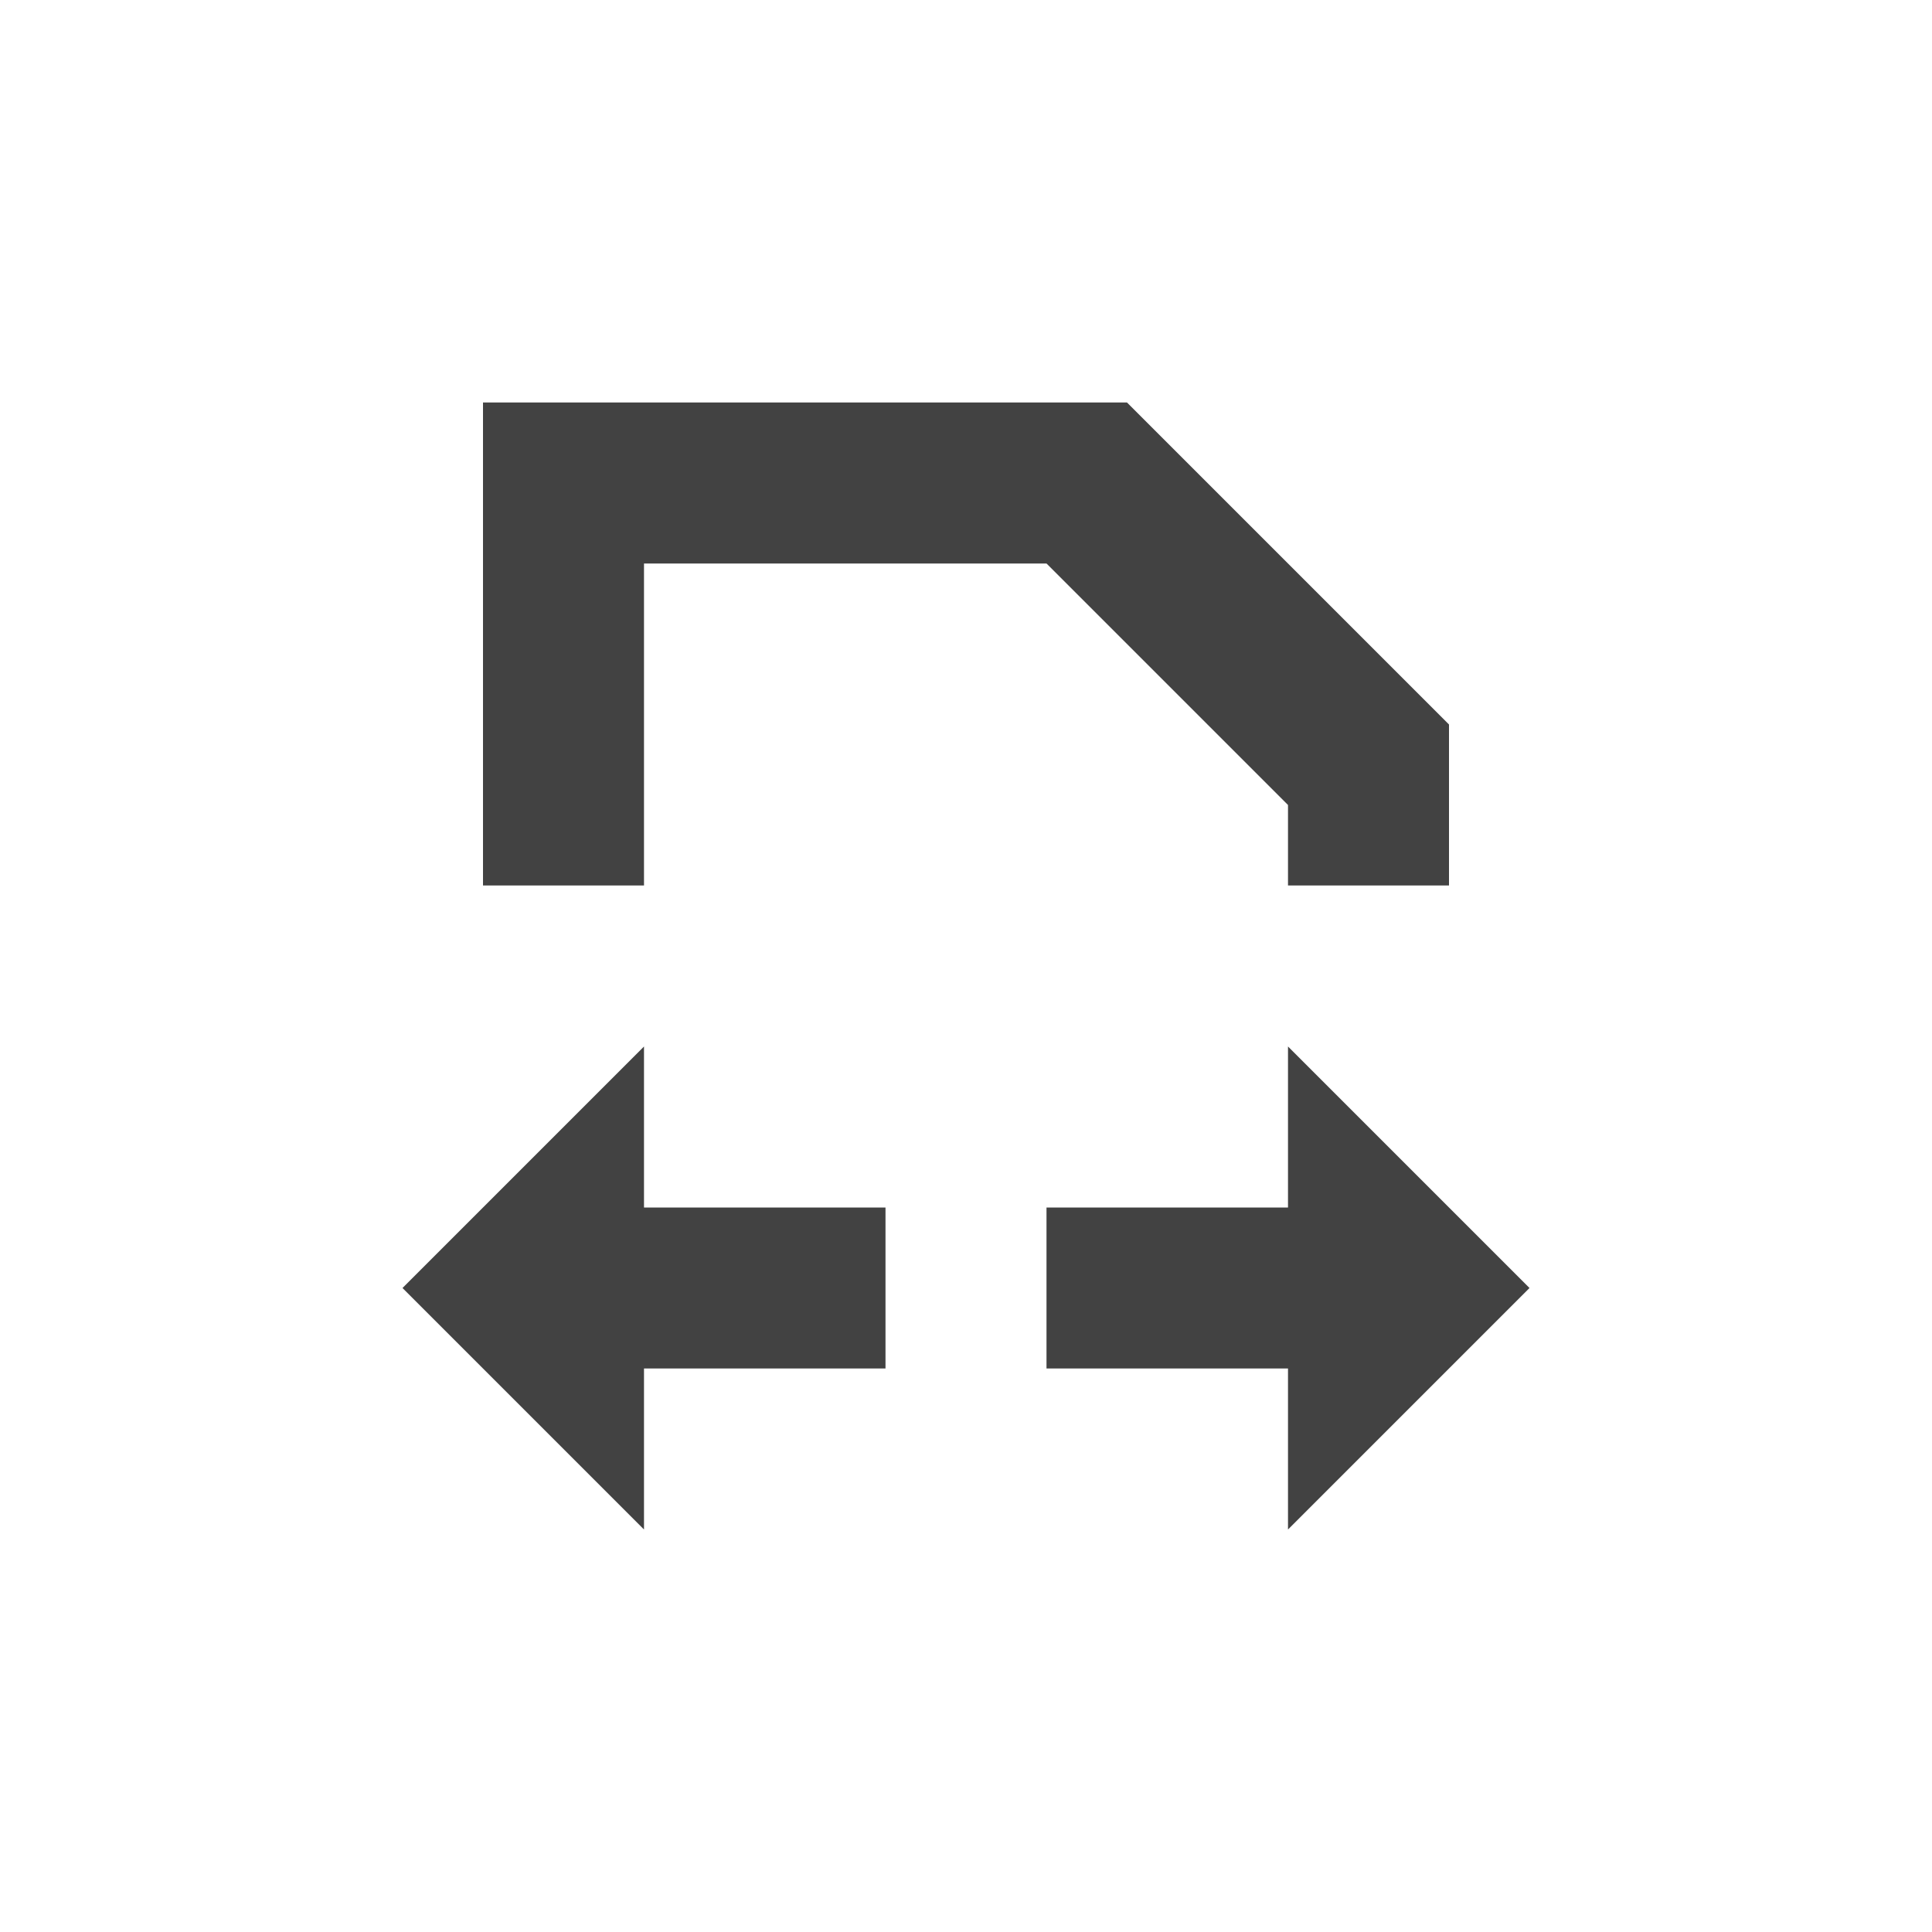 <?xml version="1.0" encoding="UTF-8"?>
<svg xmlns="http://www.w3.org/2000/svg" xmlns:xlink="http://www.w3.org/1999/xlink" width="24px" height="24px" viewBox="0 0 24 24" version="1.1">
<g id="surface1">
<defs>
  <style id="current-color-scheme" type="text/css">
   .ColorScheme-Text { color:#424242; } .ColorScheme-Highlight { color:#eeeeee; }
  </style>
 </defs>
<path style="fill:currentColor" class="ColorScheme-Text" d="M 6 5 L 6 11 L 8 11 L 8 7 L 13 7 L 16 10 L 16 11 L 18 11 L 18 9 L 14 5 Z M 8 13 L 5 16 L 8 19 L 8 17 L 11 17 L 11 15 L 8 15 Z M 16 13 L 16 15 L 13 15 L 13 17 L 16 17 L 16 19 L 19 16 Z M 16 13 "/>
</g>
</svg>
